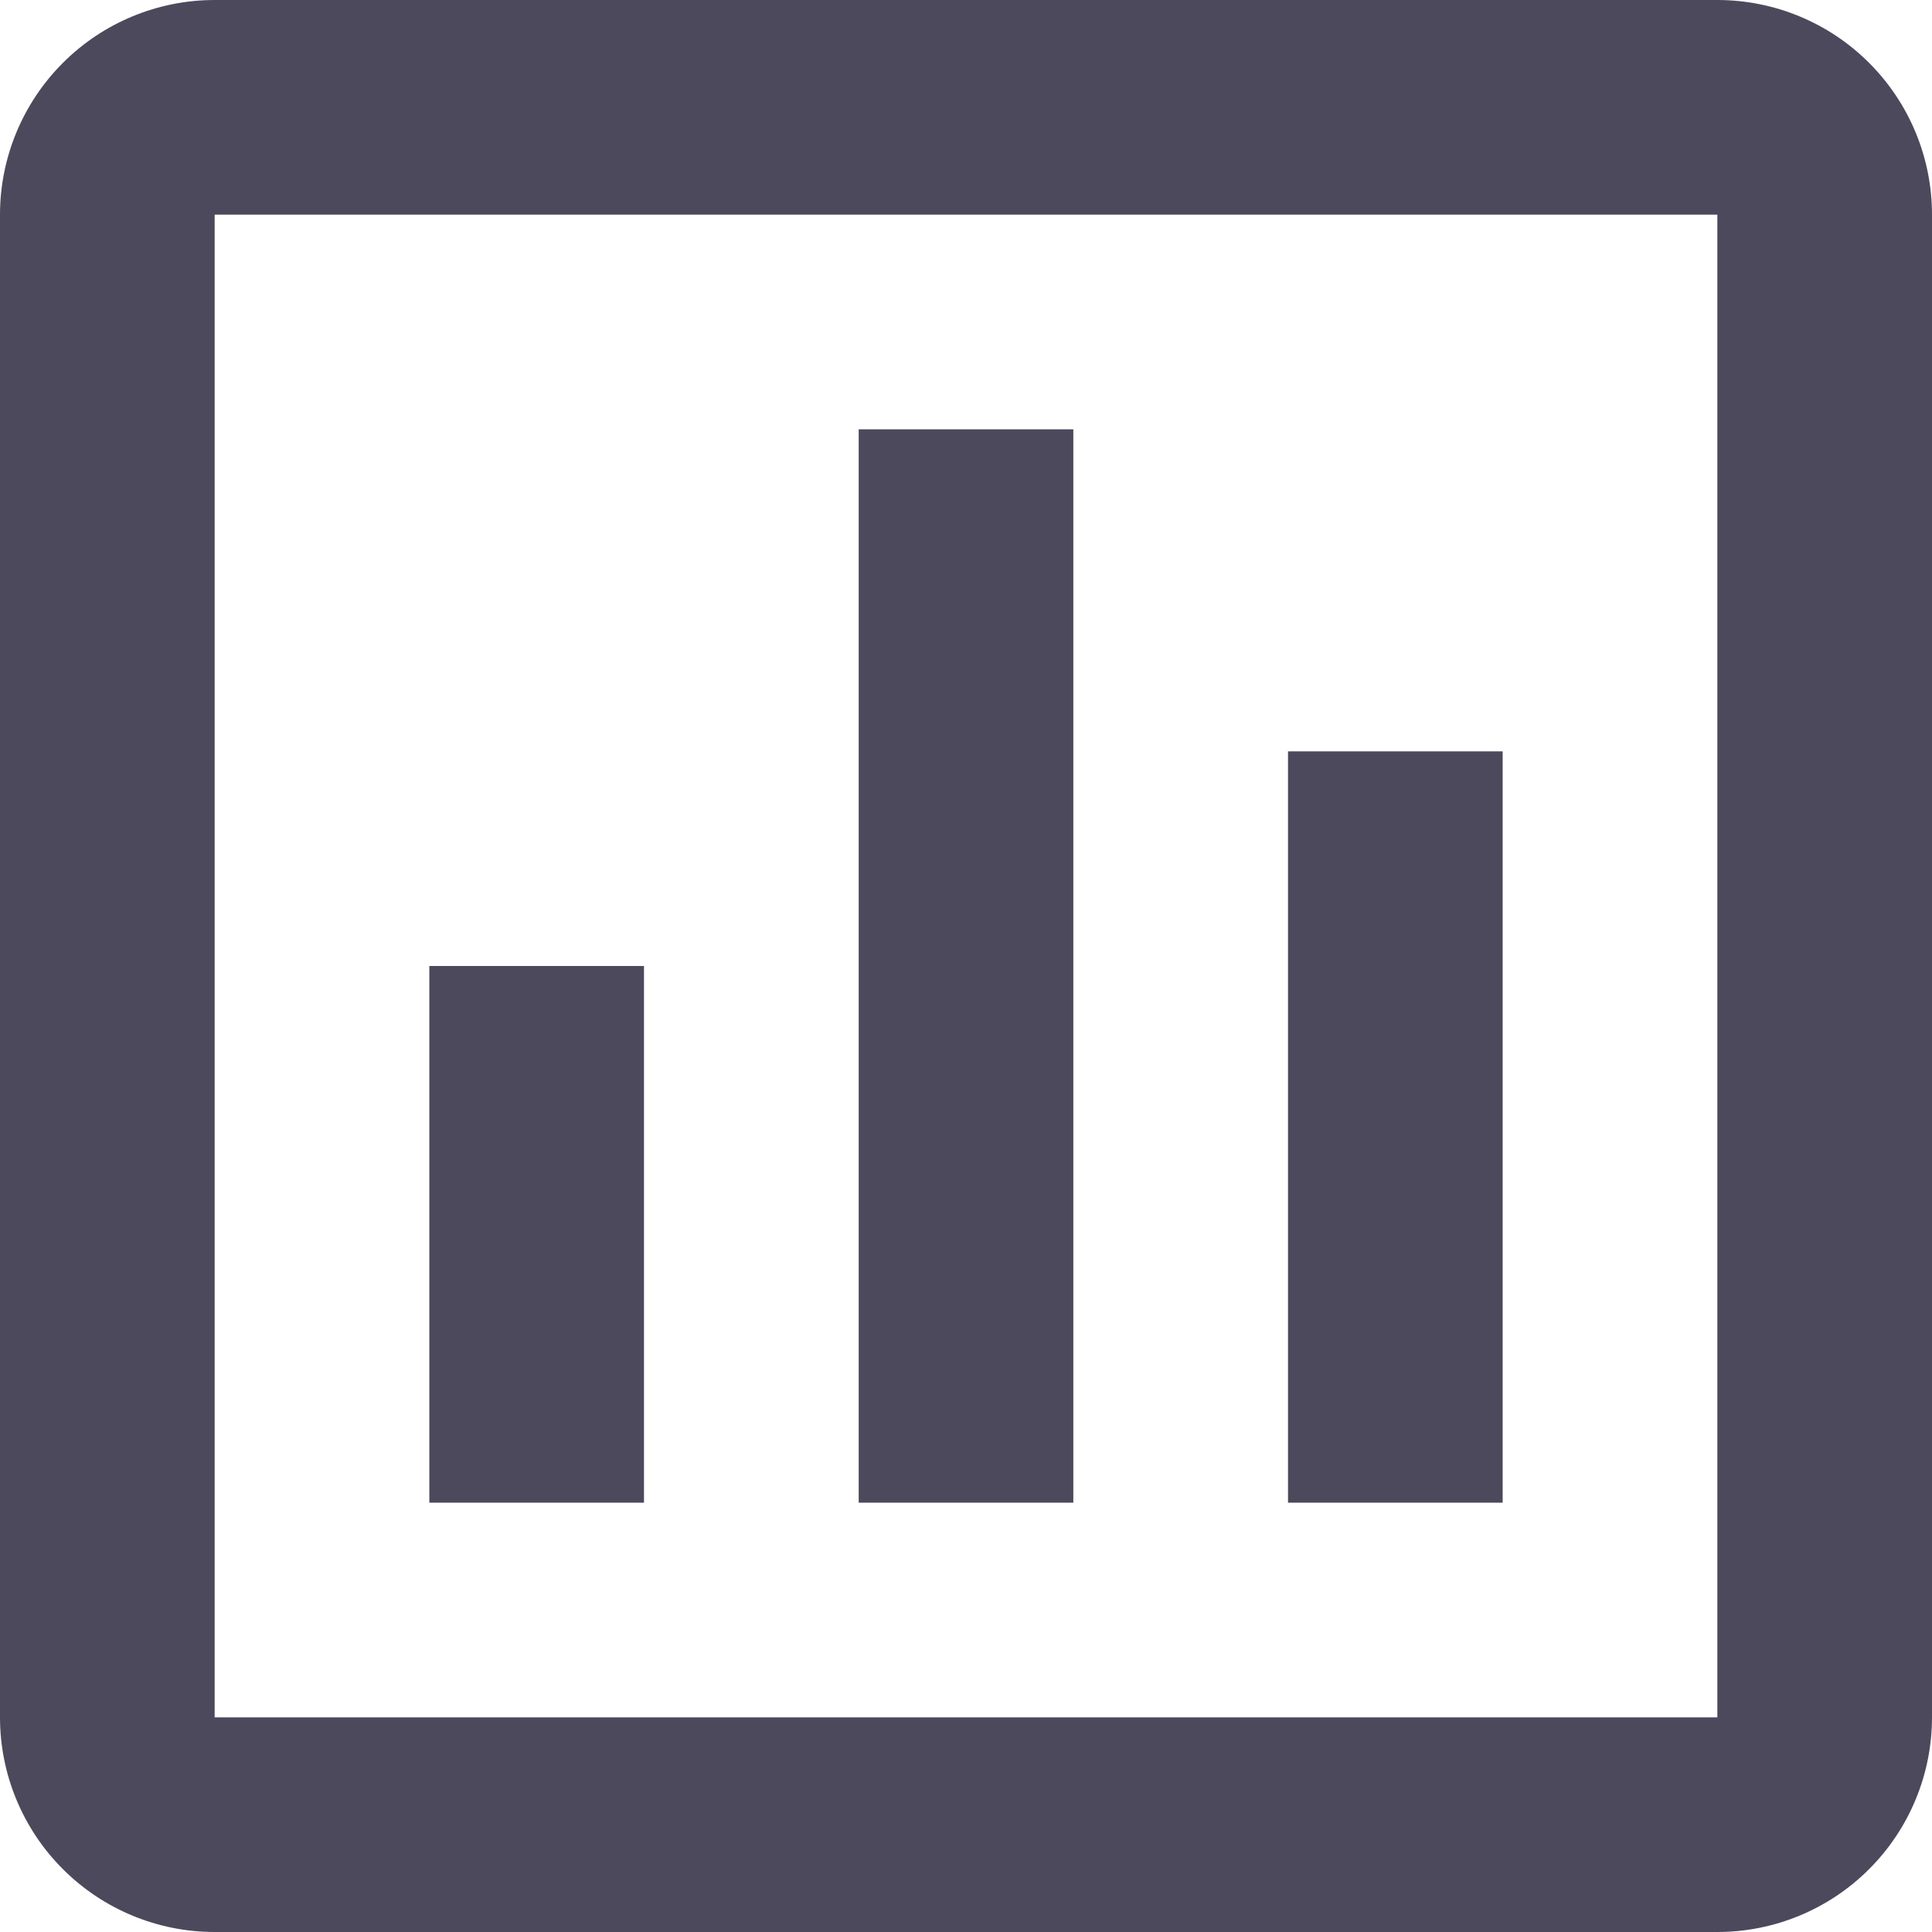 <svg width="40" height="40" viewBox="0 0 40 40" fill="none" xmlns="http://www.w3.org/2000/svg">
<path d="M35.556 0H4.444C3.266 0 2.135 0.468 1.302 1.302C0.468 2.135 0 3.266 0 4.444V35.556C0 36.734 0.468 37.865 1.302 38.698C2.135 39.532 3.266 40 4.444 40H35.556C36.734 40 37.865 39.532 38.698 38.698C39.532 37.865 40 36.734 40 35.556V4.444C40 3.266 39.532 2.135 38.698 1.302C37.865 0.468 36.734 0 35.556 0ZM35.556 35.556H4.444V4.444H35.556V35.556ZM13.333 31.111H8.889V20H13.333V31.111ZM22.222 31.111H17.778V8.889H22.222V31.111ZM31.111 31.111H26.667V15.556H31.111V31.111Z" fill="#4C495D"/>
</svg>
